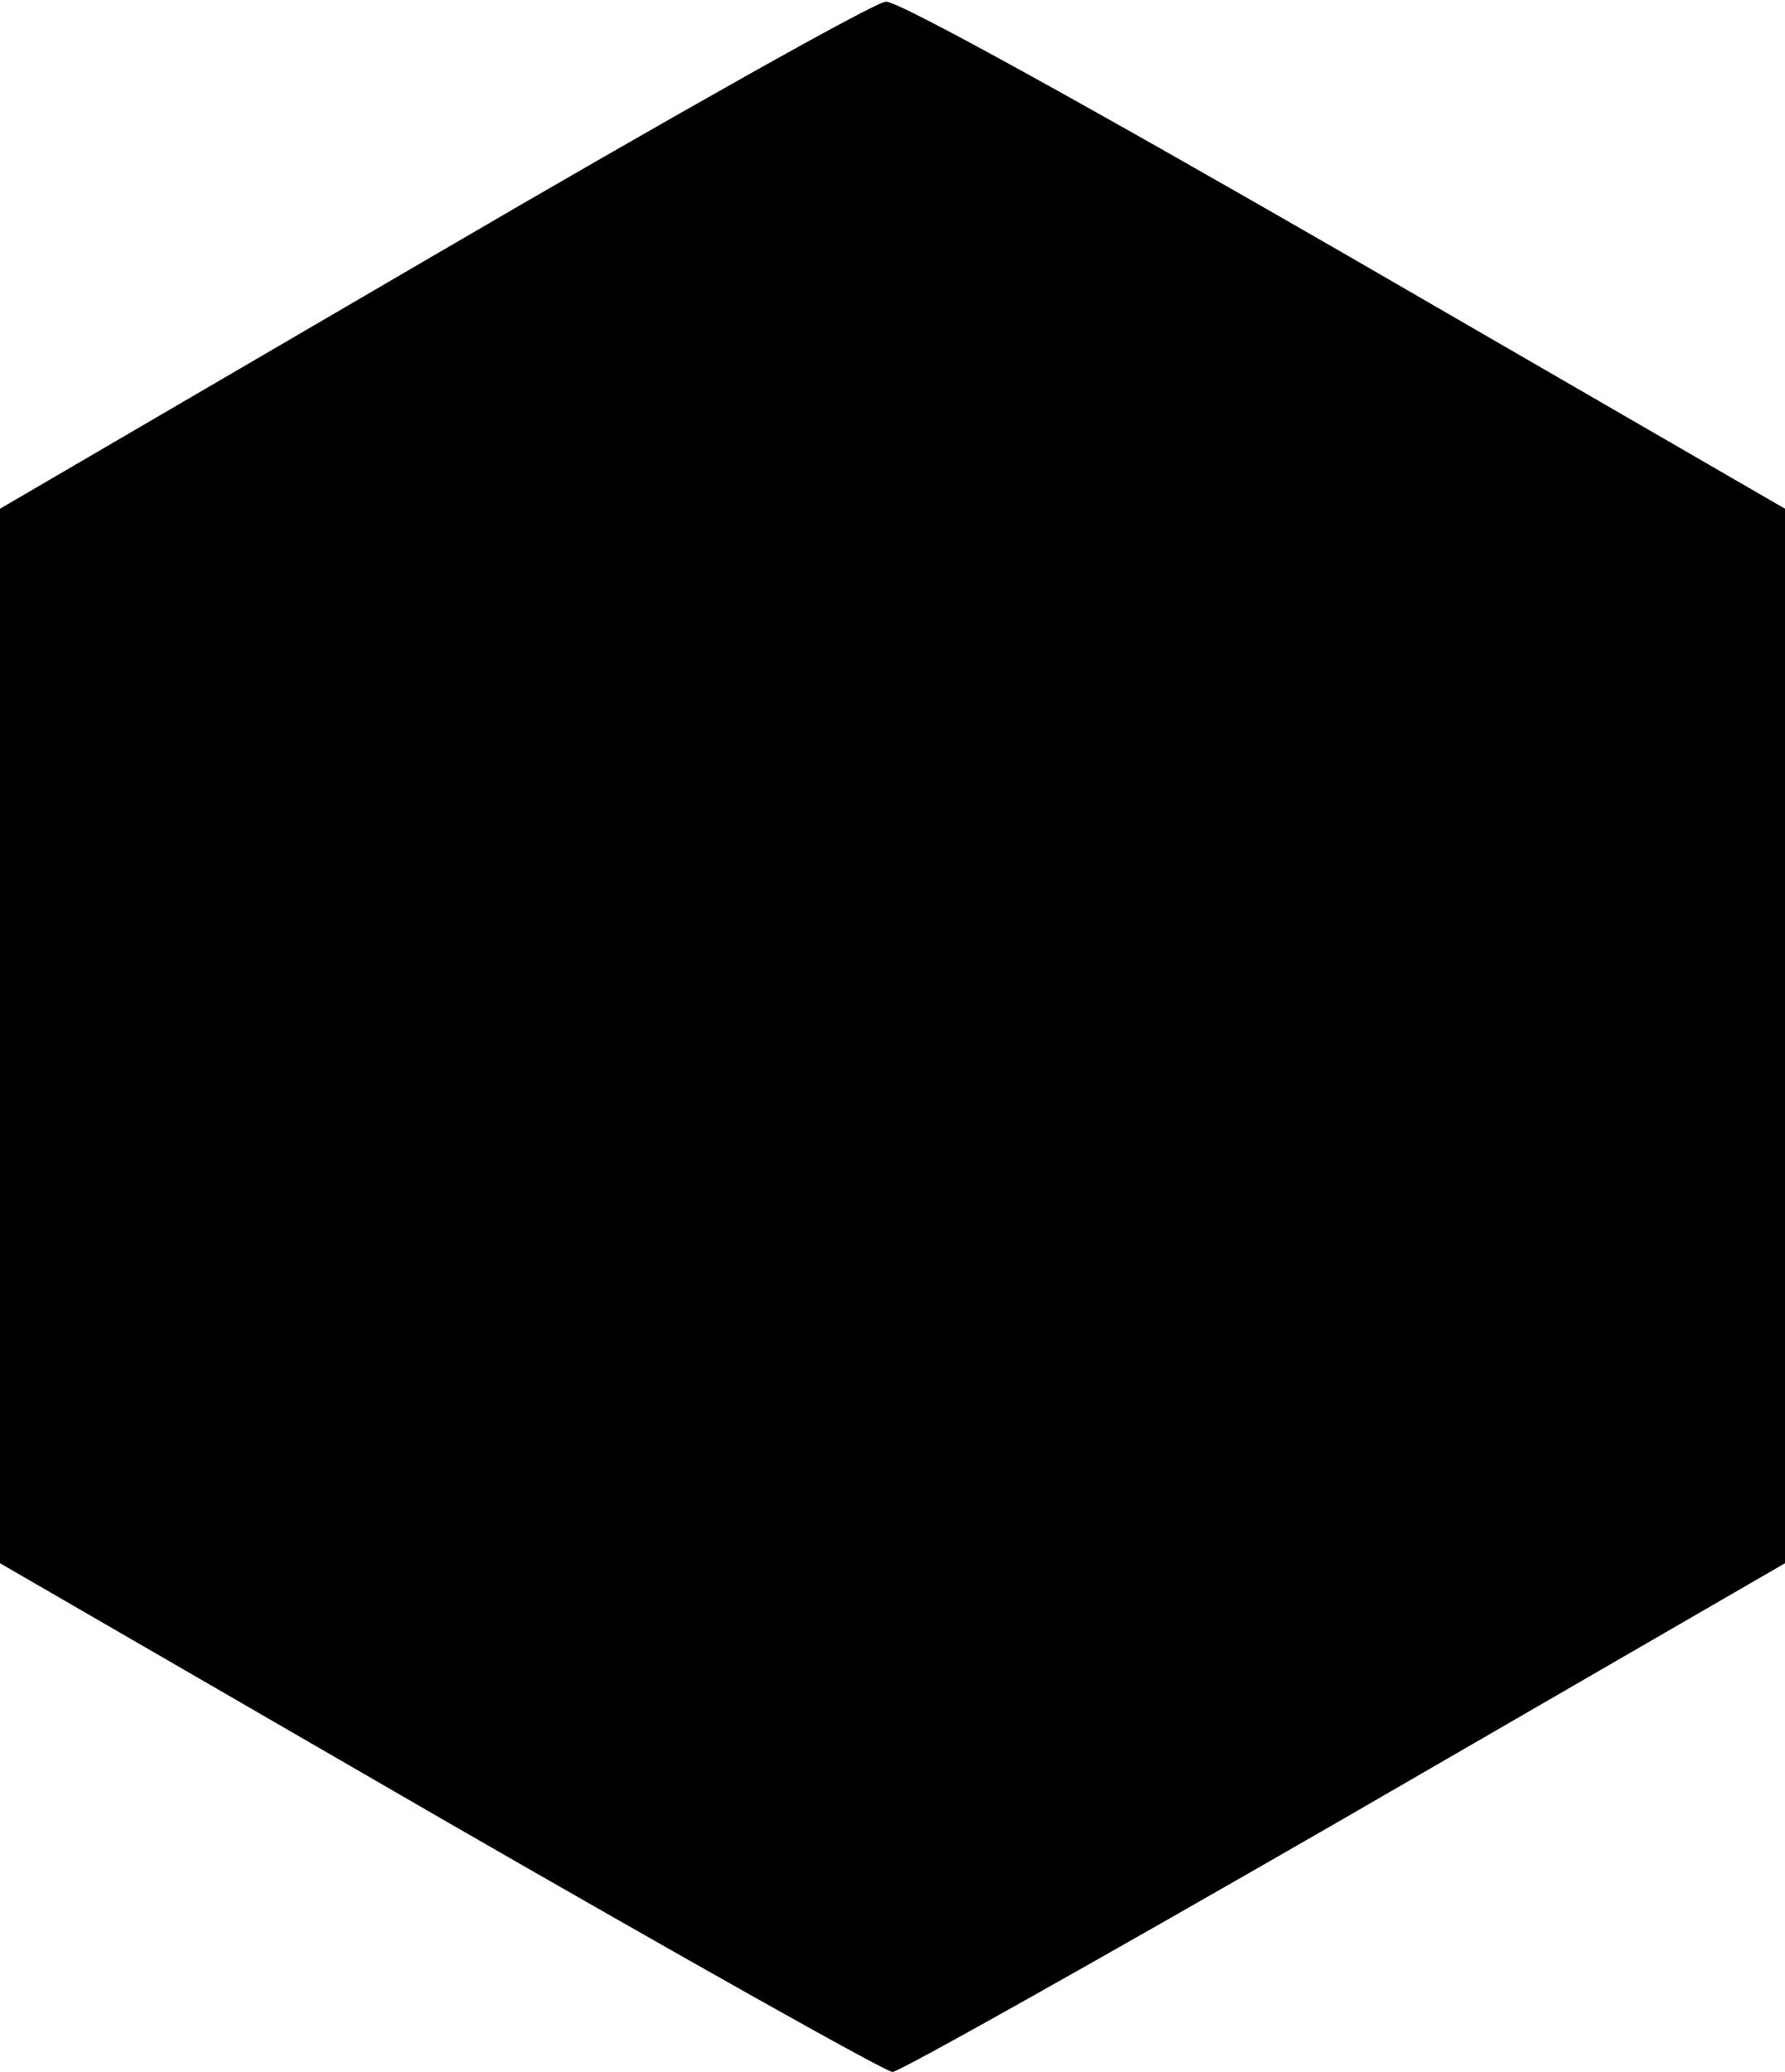 <?xml version="1.0" standalone="no"?>
<!DOCTYPE svg PUBLIC "-//W3C//DTD SVG 20010904//EN"
 "http://www.w3.org/TR/2001/REC-SVG-20010904/DTD/svg10.dtd">
<svg version="1.0" xmlns="http://www.w3.org/2000/svg"
 width="106pt" height="123pt" viewBox="0 0 106 123"
 preserveAspectRatio="xMidYMid meet">

<g transform="translate(0,123) scale(0.1,-0.1)"
fill="#000000" stroke="none">
<path d="M257 1078 l-257 -150 0 -313 0 -313 261 -151 c144 -83 265 -151 269
-151 4 0 125 68 269 151 l261 151 0 313 0 313 -261 151 c-144 83 -266 151
-273 150 -6 0 -127 -68 -269 -151z"/>
</g>
</svg>
